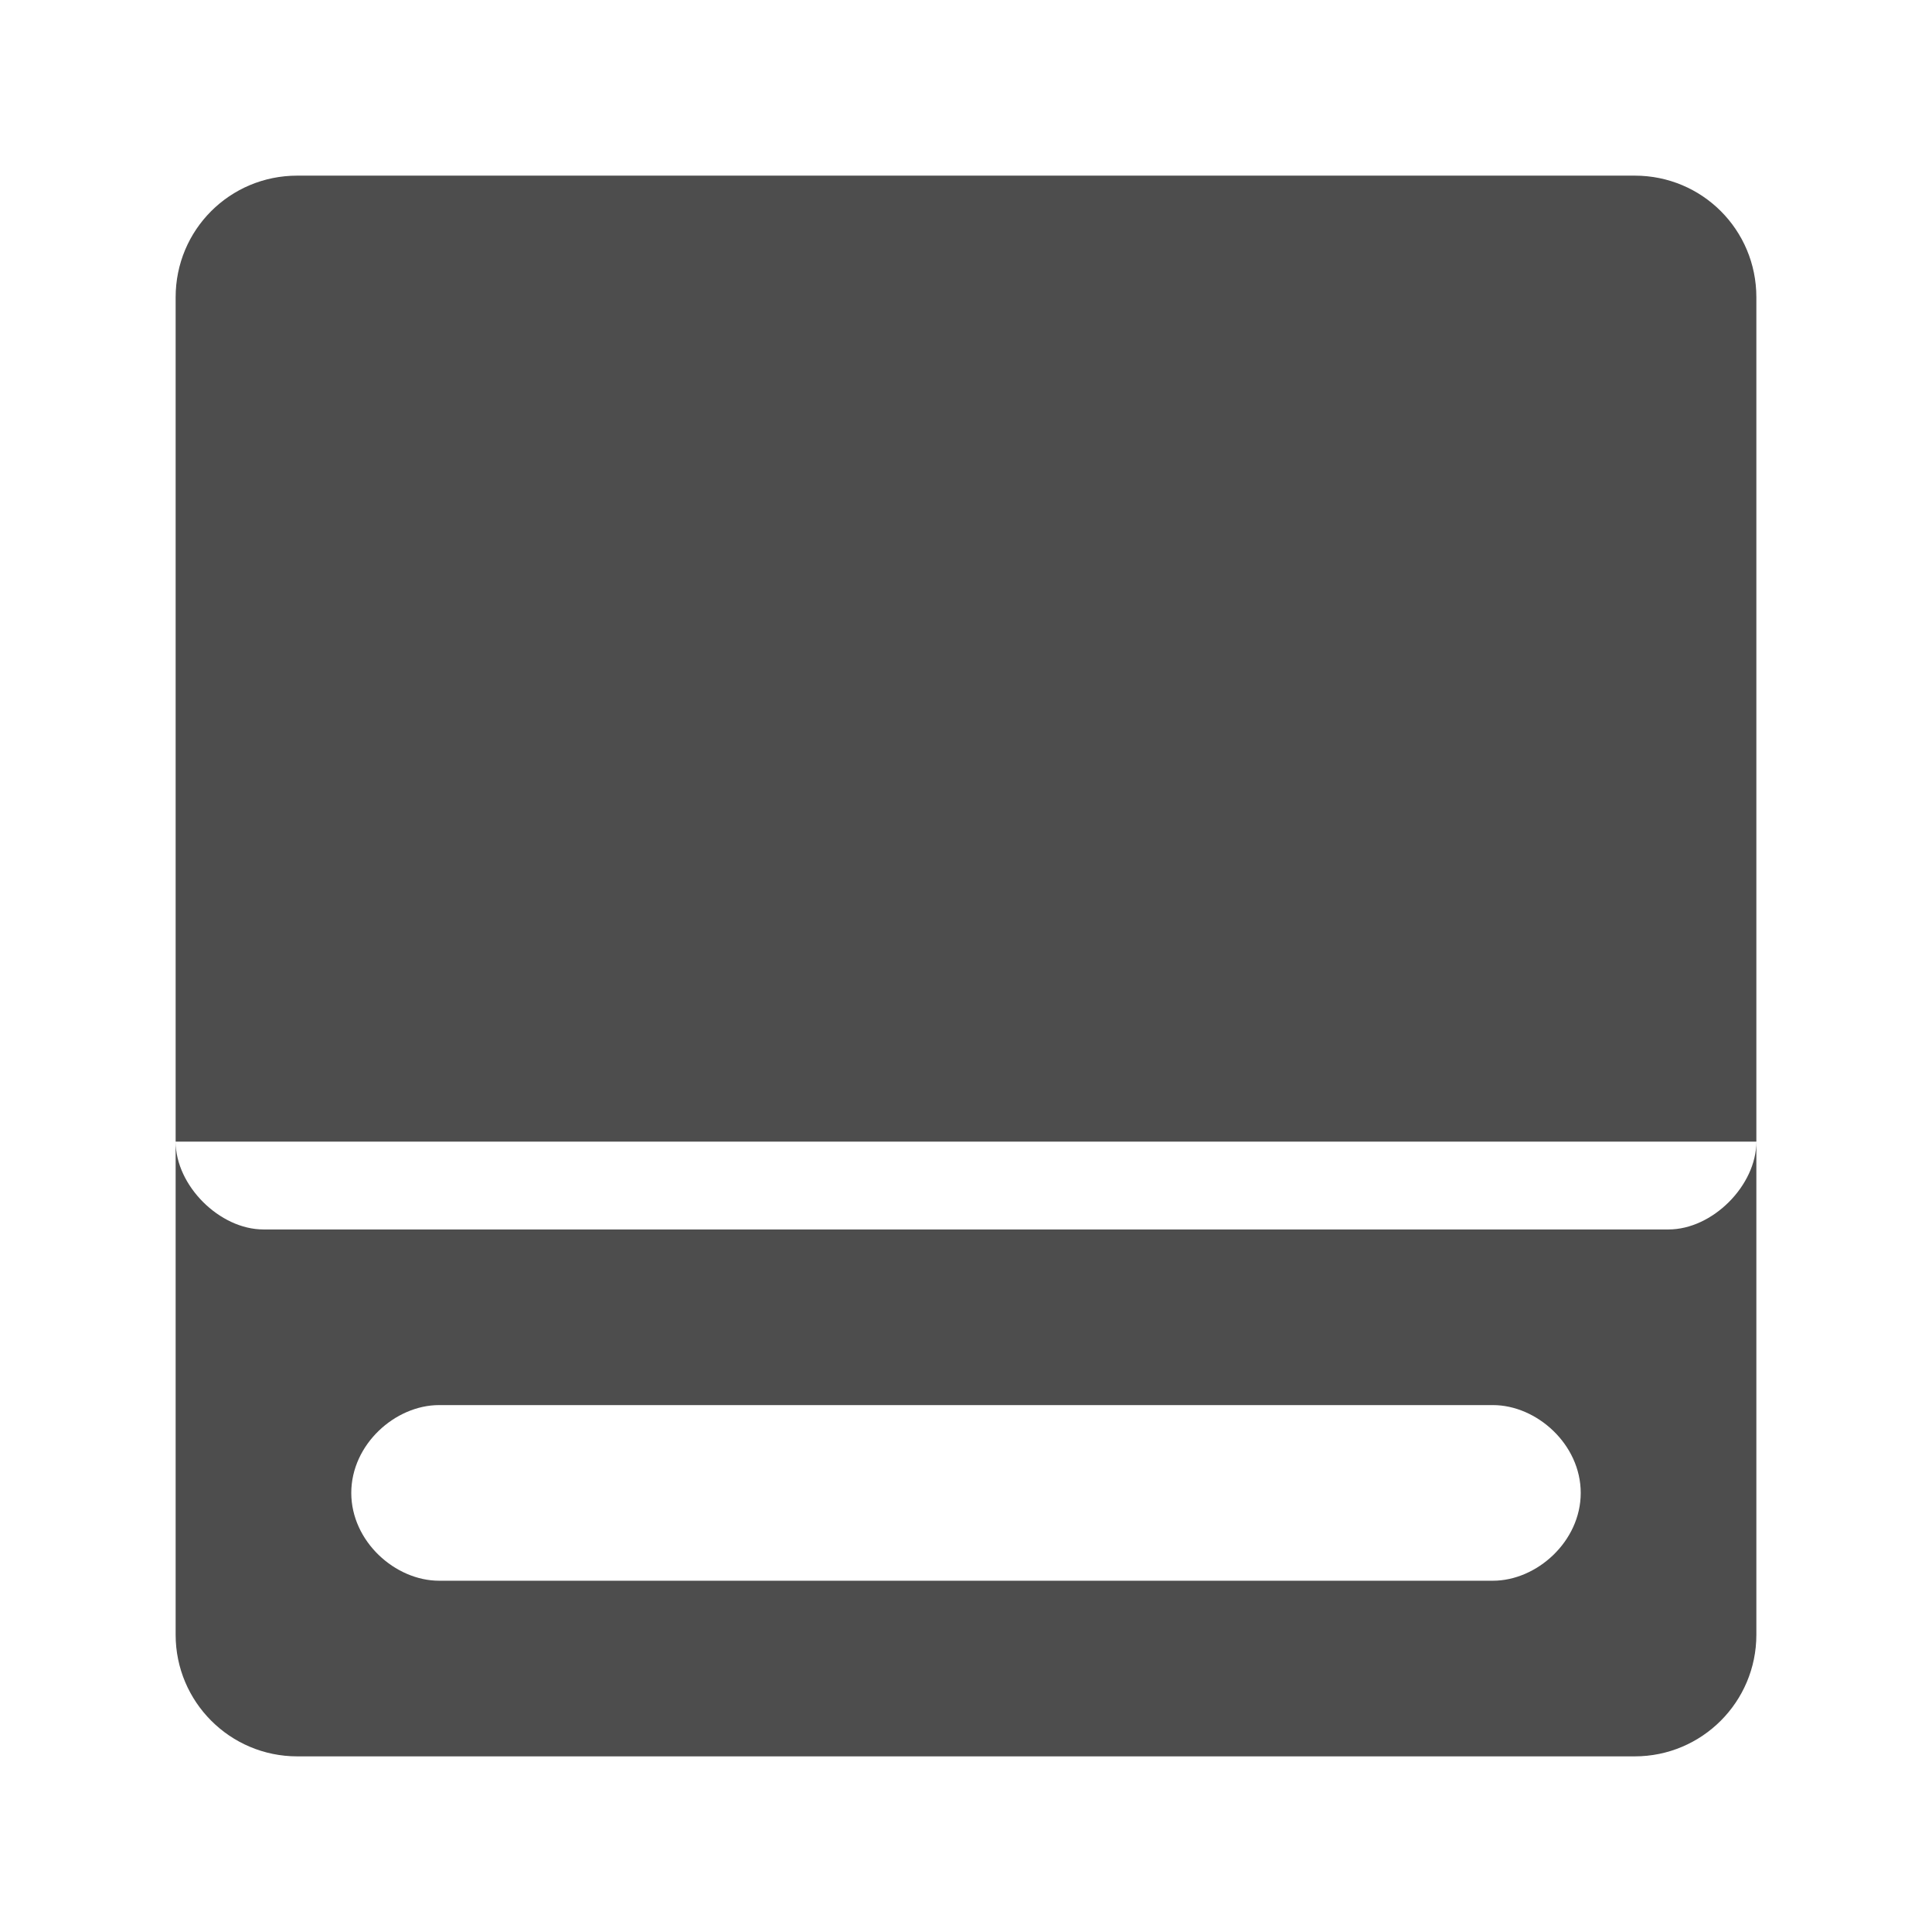 <svg width="22" version="1.1" xmlns="http://www.w3.org/2000/svg" height="22" viewBox="0 0 22 22">
<defs id="defs3051">
<style type="text/css" id="current-color-scheme">
.ColorScheme-Text {
color:#4d4d4d;
}
</style>
</defs>
<path style="fill:currentColor" d="M 3.385,2 C 2.617,2 2,2.617 2,3.385 V 13 H 20 V 3.385 C 20,2.617 19.383,2 18.615,2 Z M 20,13 c 0,0.5 -0.5,1 -1,1 H 3 C 2.5,14 2,13.5 2,13 v 5.615 C 2,19.38 2.62,20 3.385,20 H 18.615 C 19.38,20 20,19.38 20,18.615 Z M 5,16 h 12 c 0.5,0 1,0.448 1,1 0,0.552 -0.5,1 -1,1 H 5 C 4.5,18 4,17.552 4,17 4,16.448 4.5,16 5,16 Z" class="ColorScheme-Text"/>
</svg>
